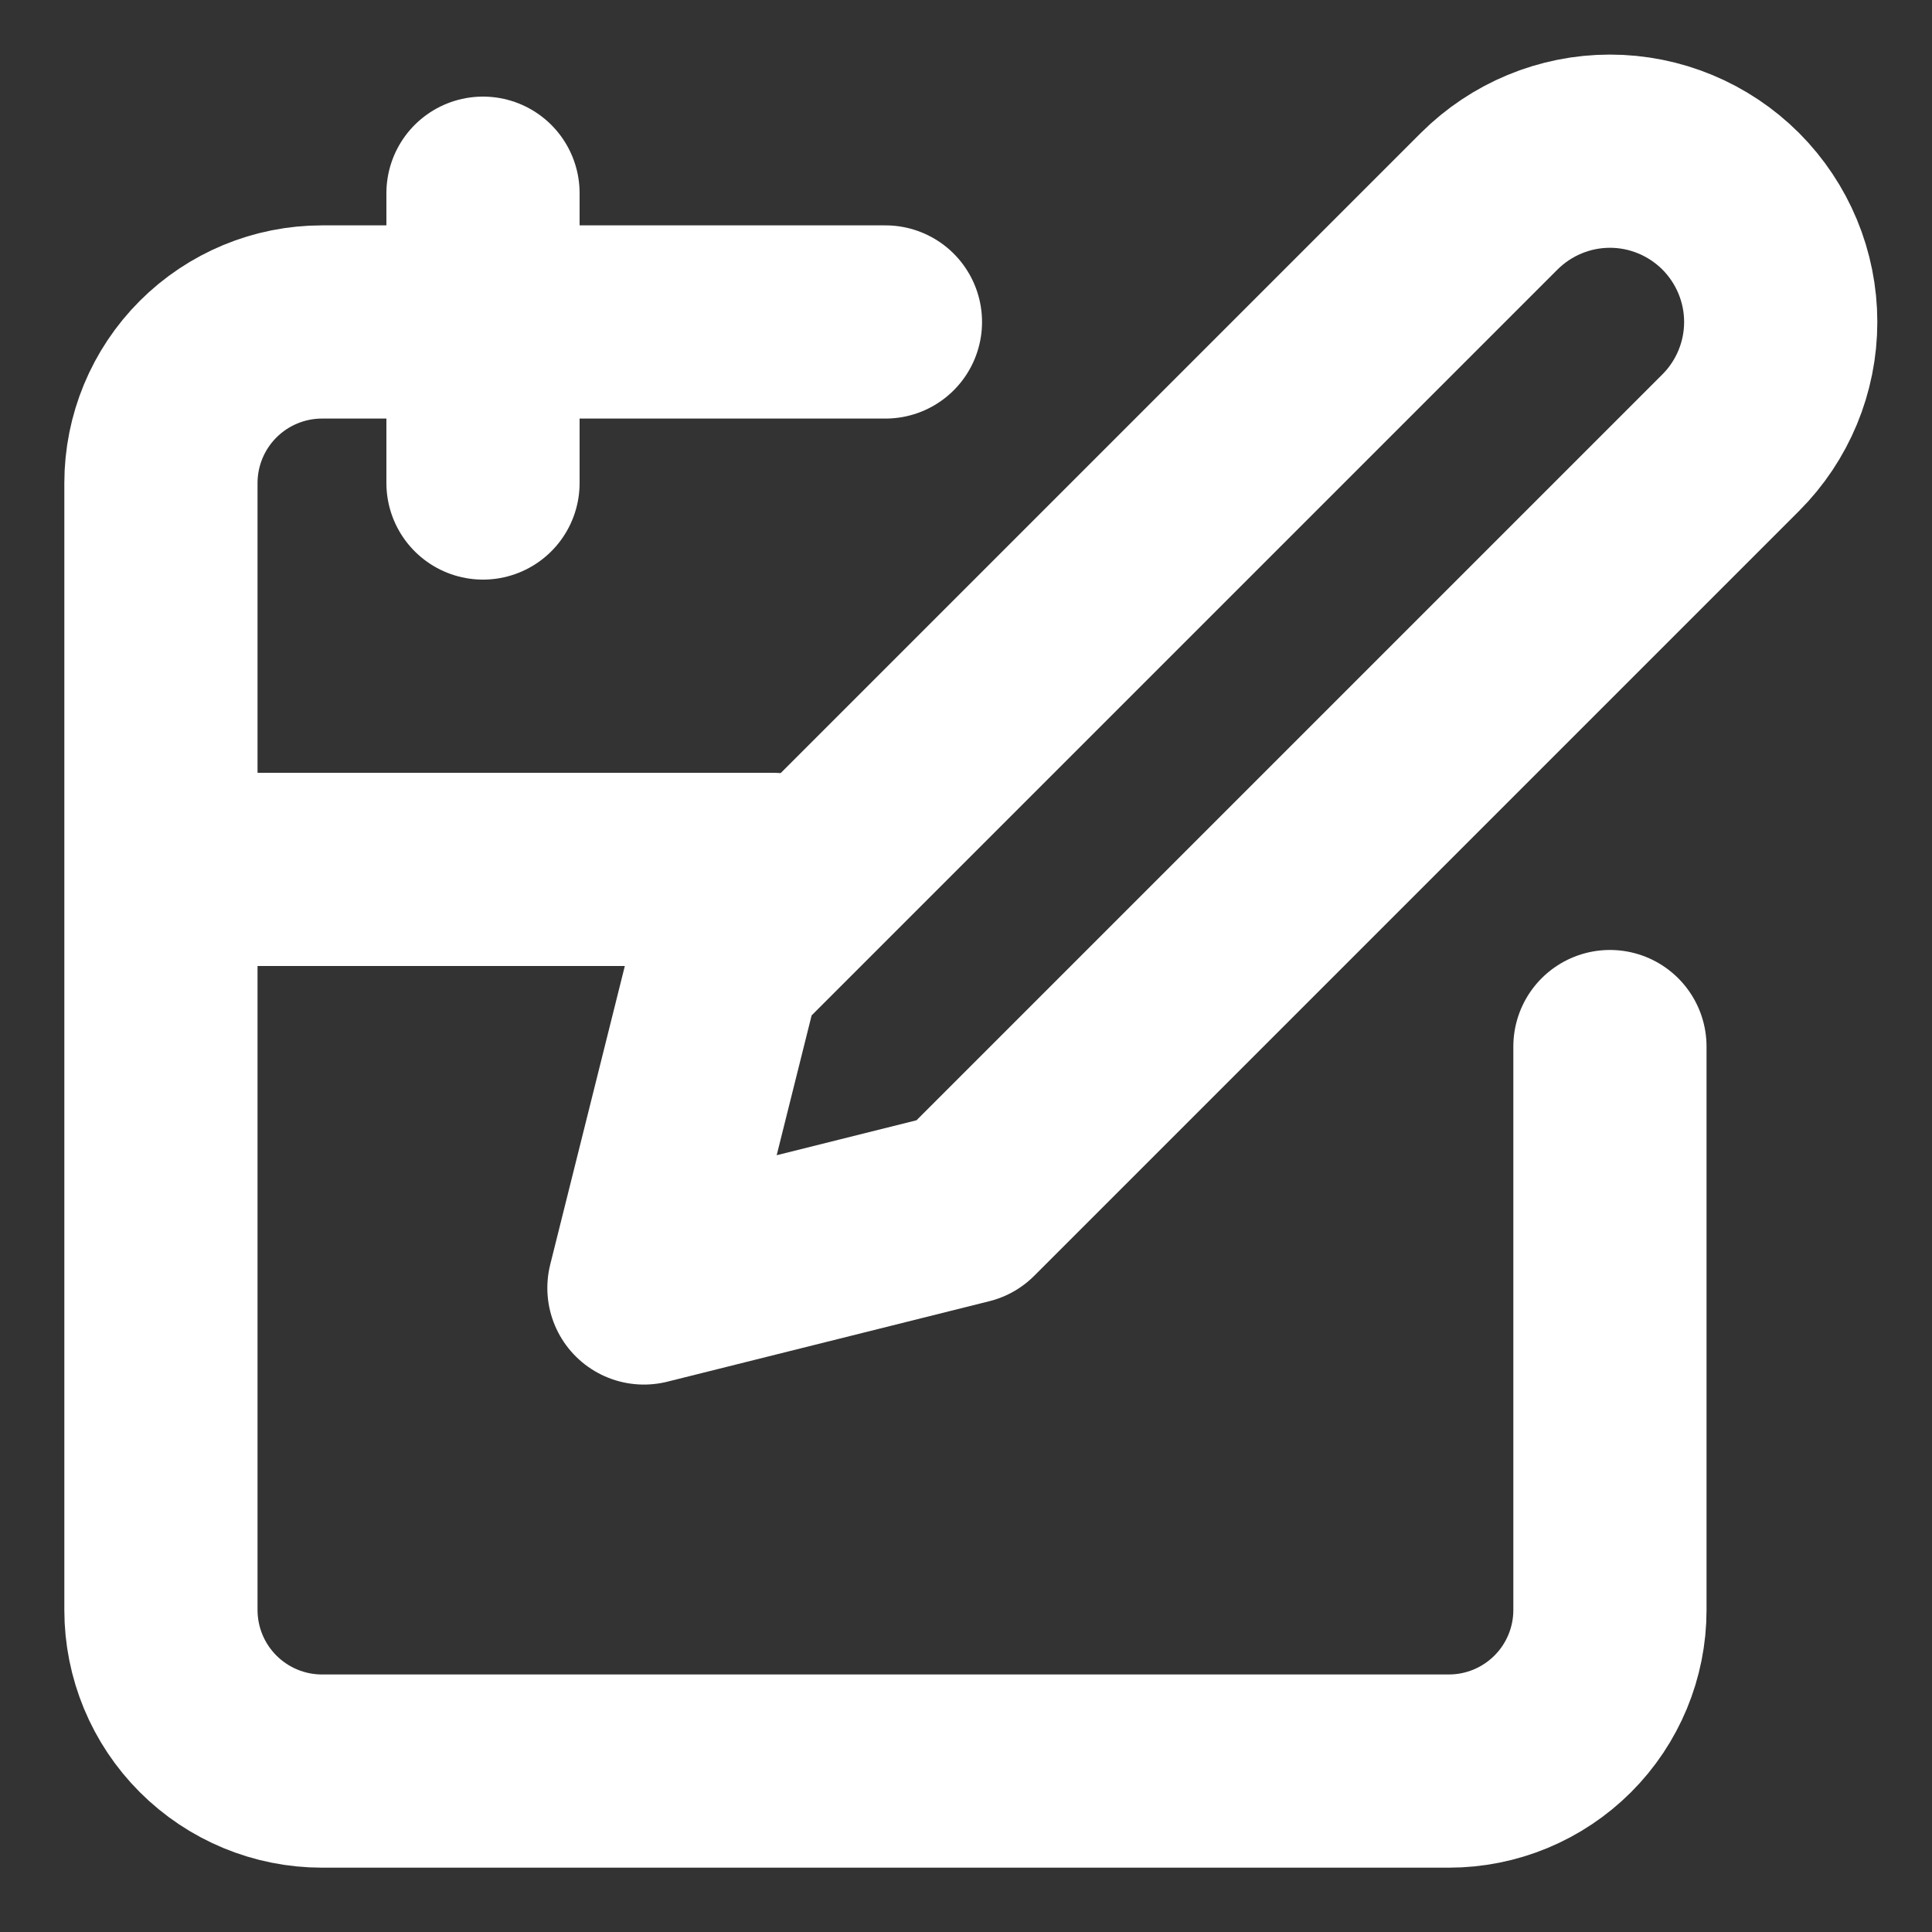 <svg width="20" height="20" viewBox="0 0 20 20" fill="none" xmlns="http://www.w3.org/2000/svg">
<rect x="0" y="0" width="20" height="20" fill="#333333" stroke="none"/>
<g clip-path="url(#clip0_419_2853)">
<path d="M9.166 3.333H3.333C2.891 3.333 2.467 3.509 2.154 3.822C1.842 4.134 1.666 4.558 1.666 5V16.667C1.666 17.109 1.842 17.533 2.154 17.845C2.467 18.158 2.891 18.334 3.333 18.334H14.999C15.441 18.334 15.865 18.158 16.178 17.845C16.49 17.533 16.666 17.109 16.666 16.667V10.834" stroke="white" stroke-width="2" stroke-linecap="round" stroke-linejoin="round"/>
<path d="M15.416 2.083C15.748 1.752 16.197 1.565 16.666 1.565C17.135 1.565 17.584 1.752 17.916 2.083C18.247 2.415 18.434 2.864 18.434 3.333C18.434 3.802 18.247 4.252 17.916 4.583L9.999 12.5L6.666 13.333L7.499 10L15.416 2.083Z" stroke="white" stroke-width="2" stroke-linecap="round" stroke-linejoin="round"/>
<path d="M5 5V2" stroke="white" stroke-width="2" stroke-linecap="round"/>
<path d="M2 9L8 9" stroke="white" stroke-width="2" stroke-linecap="round"/>
</g>
<defs>
<clipPath id="clip0_419_2853">
<rect width="20" height="20" fill="white"/>
</clipPath>
</defs>
</svg>
